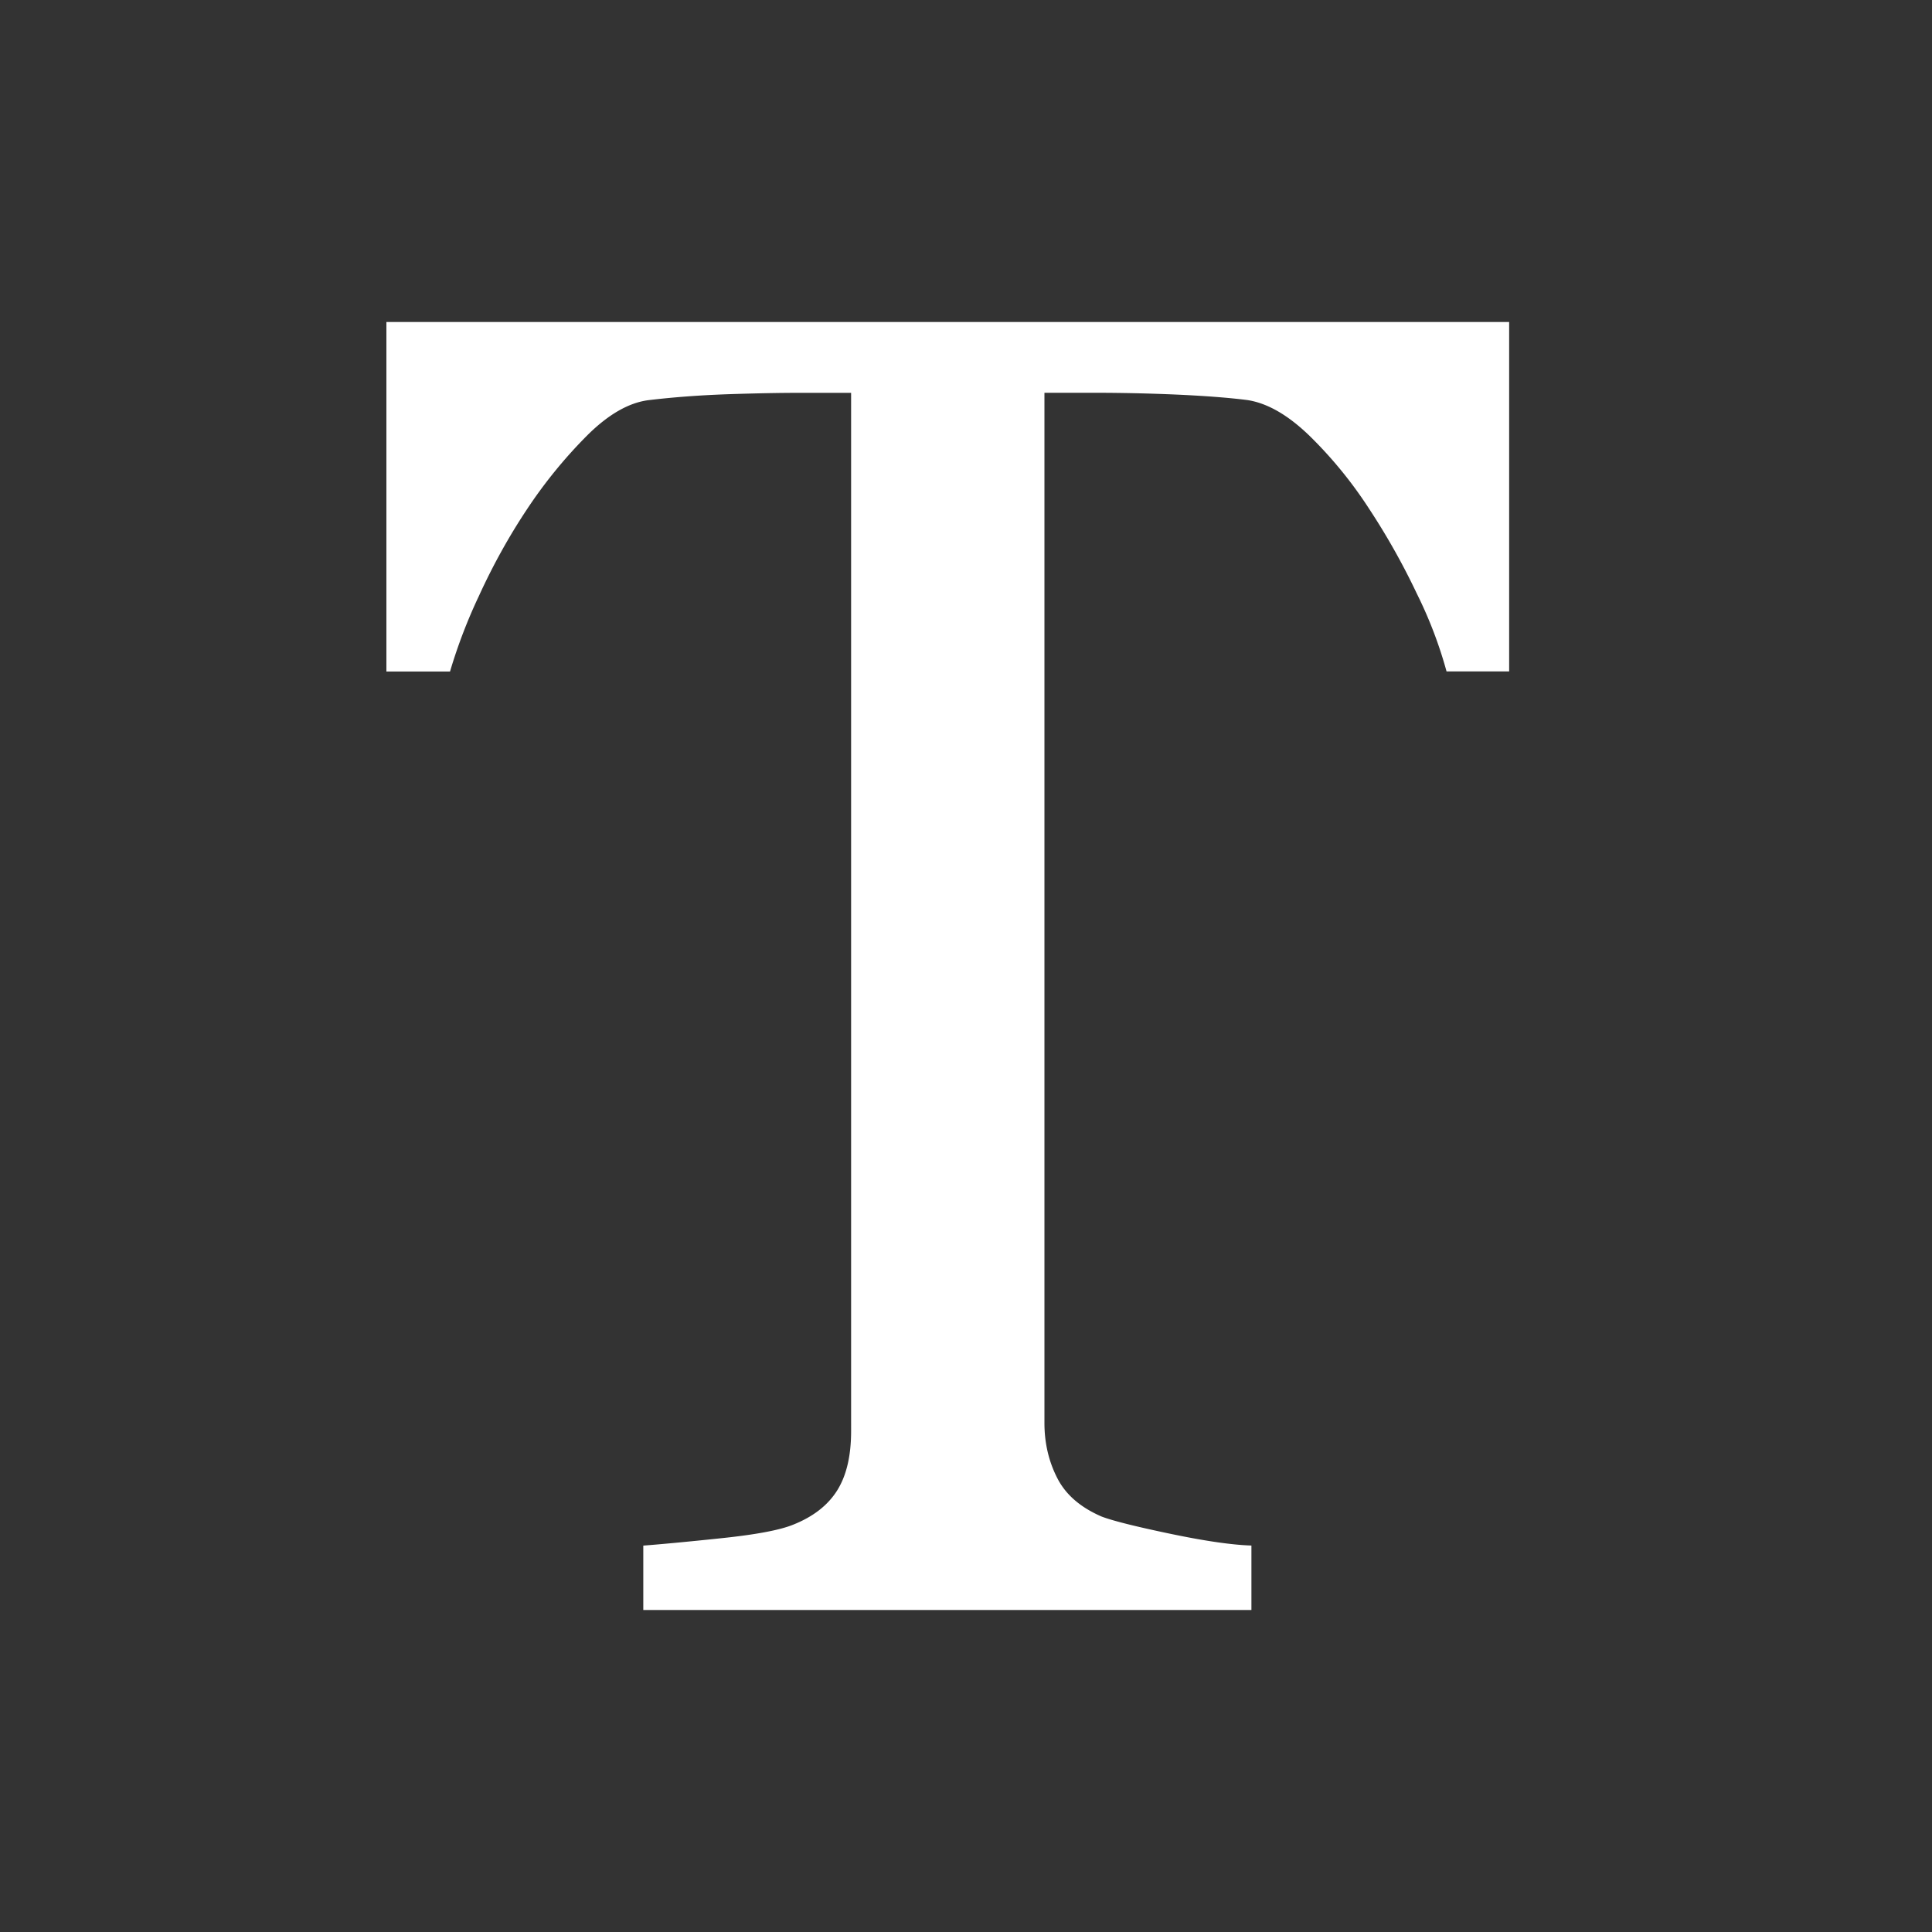 <svg xmlns="http://www.w3.org/2000/svg" width="30" height="30" viewBox="0 0 30 30">
    <rect x="0" y="0" width="30" height="30" fill="#333333" stroke="none"/>
    <path fill="#FFF" fill-rule="evenodd" d="M23.434 10.426h-.972a6.668 6.668 0 0 0-.46-1.205 10.795 10.795 0 0 0-.74-1.317 6.603 6.603 0 0 0-.926-1.135c-.334-.324-.657-.51-.968-.557-.291-.037-.659-.065-1.101-.085a30.054 30.054 0 0 0-1.23-.028h-.819v15.997c0 .31.066.595.198.853.131.259.361.458.69.6.17.065.524.154 1.064.267.54.113.961.174 1.262.183V25H9.989v-1c.263-.02.664-.057 1.205-.114.54-.056.913-.126 1.12-.21.31-.123.538-.299.684-.53.145-.23.218-.537.218-.923V6.1H12.4c-.292 0-.653.007-1.085.021-.433.015-.846.045-1.24.092-.31.038-.633.223-.966.557a7.43 7.43 0 0 0-.924 1.135c-.281.422-.53.871-.747 1.346a8.17 8.17 0 0 0-.45 1.176H6V5h17.434v5.426z"/>
</svg>
